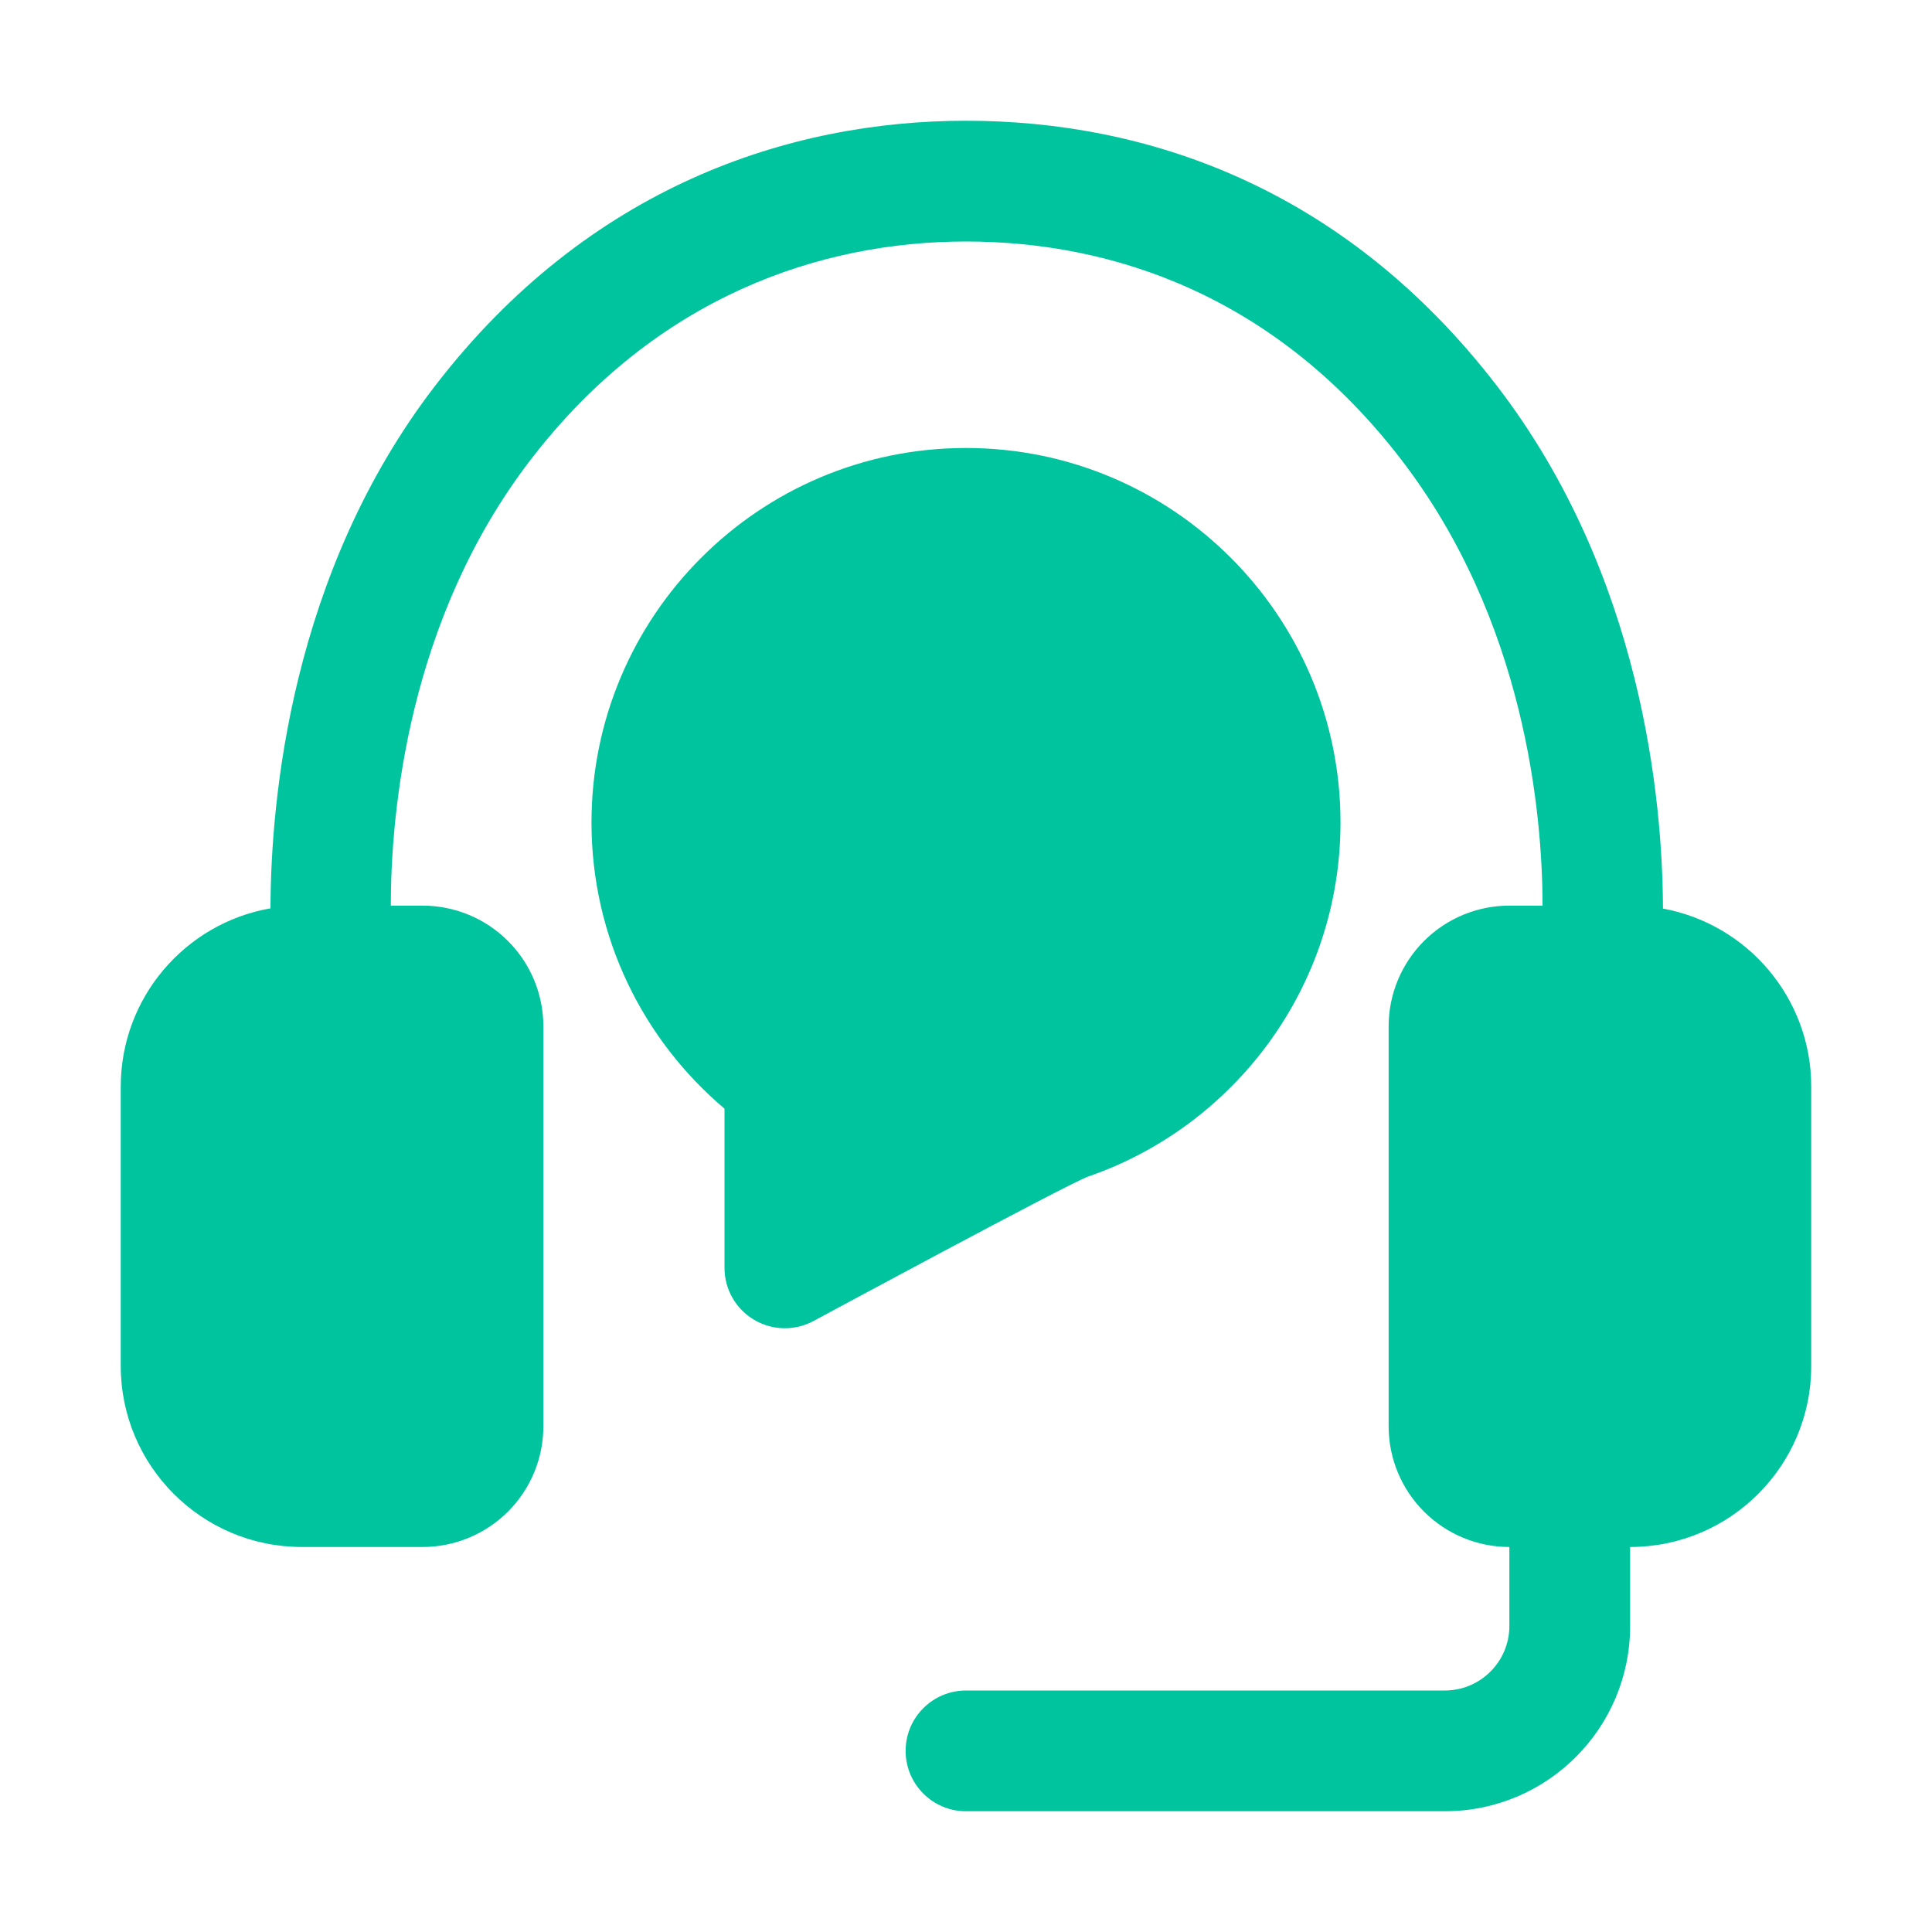 <svg xmlns="http://www.w3.org/2000/svg" fill-rule="evenodd" stroke-linejoin="round" stroke-miterlimit="2" clip-rule="evenodd" viewBox="0 0 32 32" id="support"><path d="M6.473,15l0.527,0c0.53,-0 1.039,0.211 1.414,0.586c0.375,0.375 0.586,0.884 0.586,1.414l-0,6.623c0,0.53 -0.211,1.039 -0.586,1.414c-0.375,0.375 -0.884,0.586 -1.414,0.586l-2,-0c-1.657,-0 -3,-1.343 -3,-3l0,-4.623c0,-1.48 1.071,-2.709 2.48,-2.955c0.005,-1.798 0.337,-5.548 2.727,-8.655c2.536,-3.296 5.863,-4.39 8.793,-4.39c2.93,-0 6.232,1.061 8.793,4.39c2.408,3.131 2.745,6.869 2.751,8.659c1.397,0.256 2.456,1.48 2.456,2.951l-0,4.623c-0,1.657 -1.343,3 -3,3l-0,1.308c0,1.695 -1.374,3.069 -3.069,3.069l-7.931,0c-0.552,0 -1,-0.448 -1,-1c-0,-0.552 0.448,-1 1,-1l7.931,-0c0.59,-0 1.069,-0.479 1.069,-1.069l0,-1.308c-0.53,-0 -1.039,-0.211 -1.414,-0.586c-0.375,-0.375 -0.586,-0.884 -0.586,-1.414l0,-6.623c-0,-0.53 0.211,-1.039 0.586,-1.414c0.375,-0.375 0.884,-0.586 1.414,-0.586l0.55,0c-0.003,-1.522 -0.286,-4.716 -2.343,-7.39c-2.1,-2.731 -4.804,-3.61 -7.207,-3.61c-2.403,0 -5.127,0.906 -7.207,3.61c-2.043,2.655 -2.319,5.863 -2.32,7.39Zm5.527,6c0,0 0,-2.638 0,-2.637c-1.347,-1.138 -2.203,-2.84 -2.203,-4.74c0,-3.424 2.78,-6.203 6.203,-6.203c3.423,-0 6.203,2.779 6.203,6.203c-0,2.714 -1.748,5.024 -4.178,5.864c-0.325,0.112 -4.552,2.394 -4.552,2.394c-0.31,0.166 -0.684,0.158 -0.986,-0.023c-0.302,-0.18 -0.487,-0.506 -0.487,-0.858Z" fill="#00c49d" class="color000000 svgShape"></path></svg>